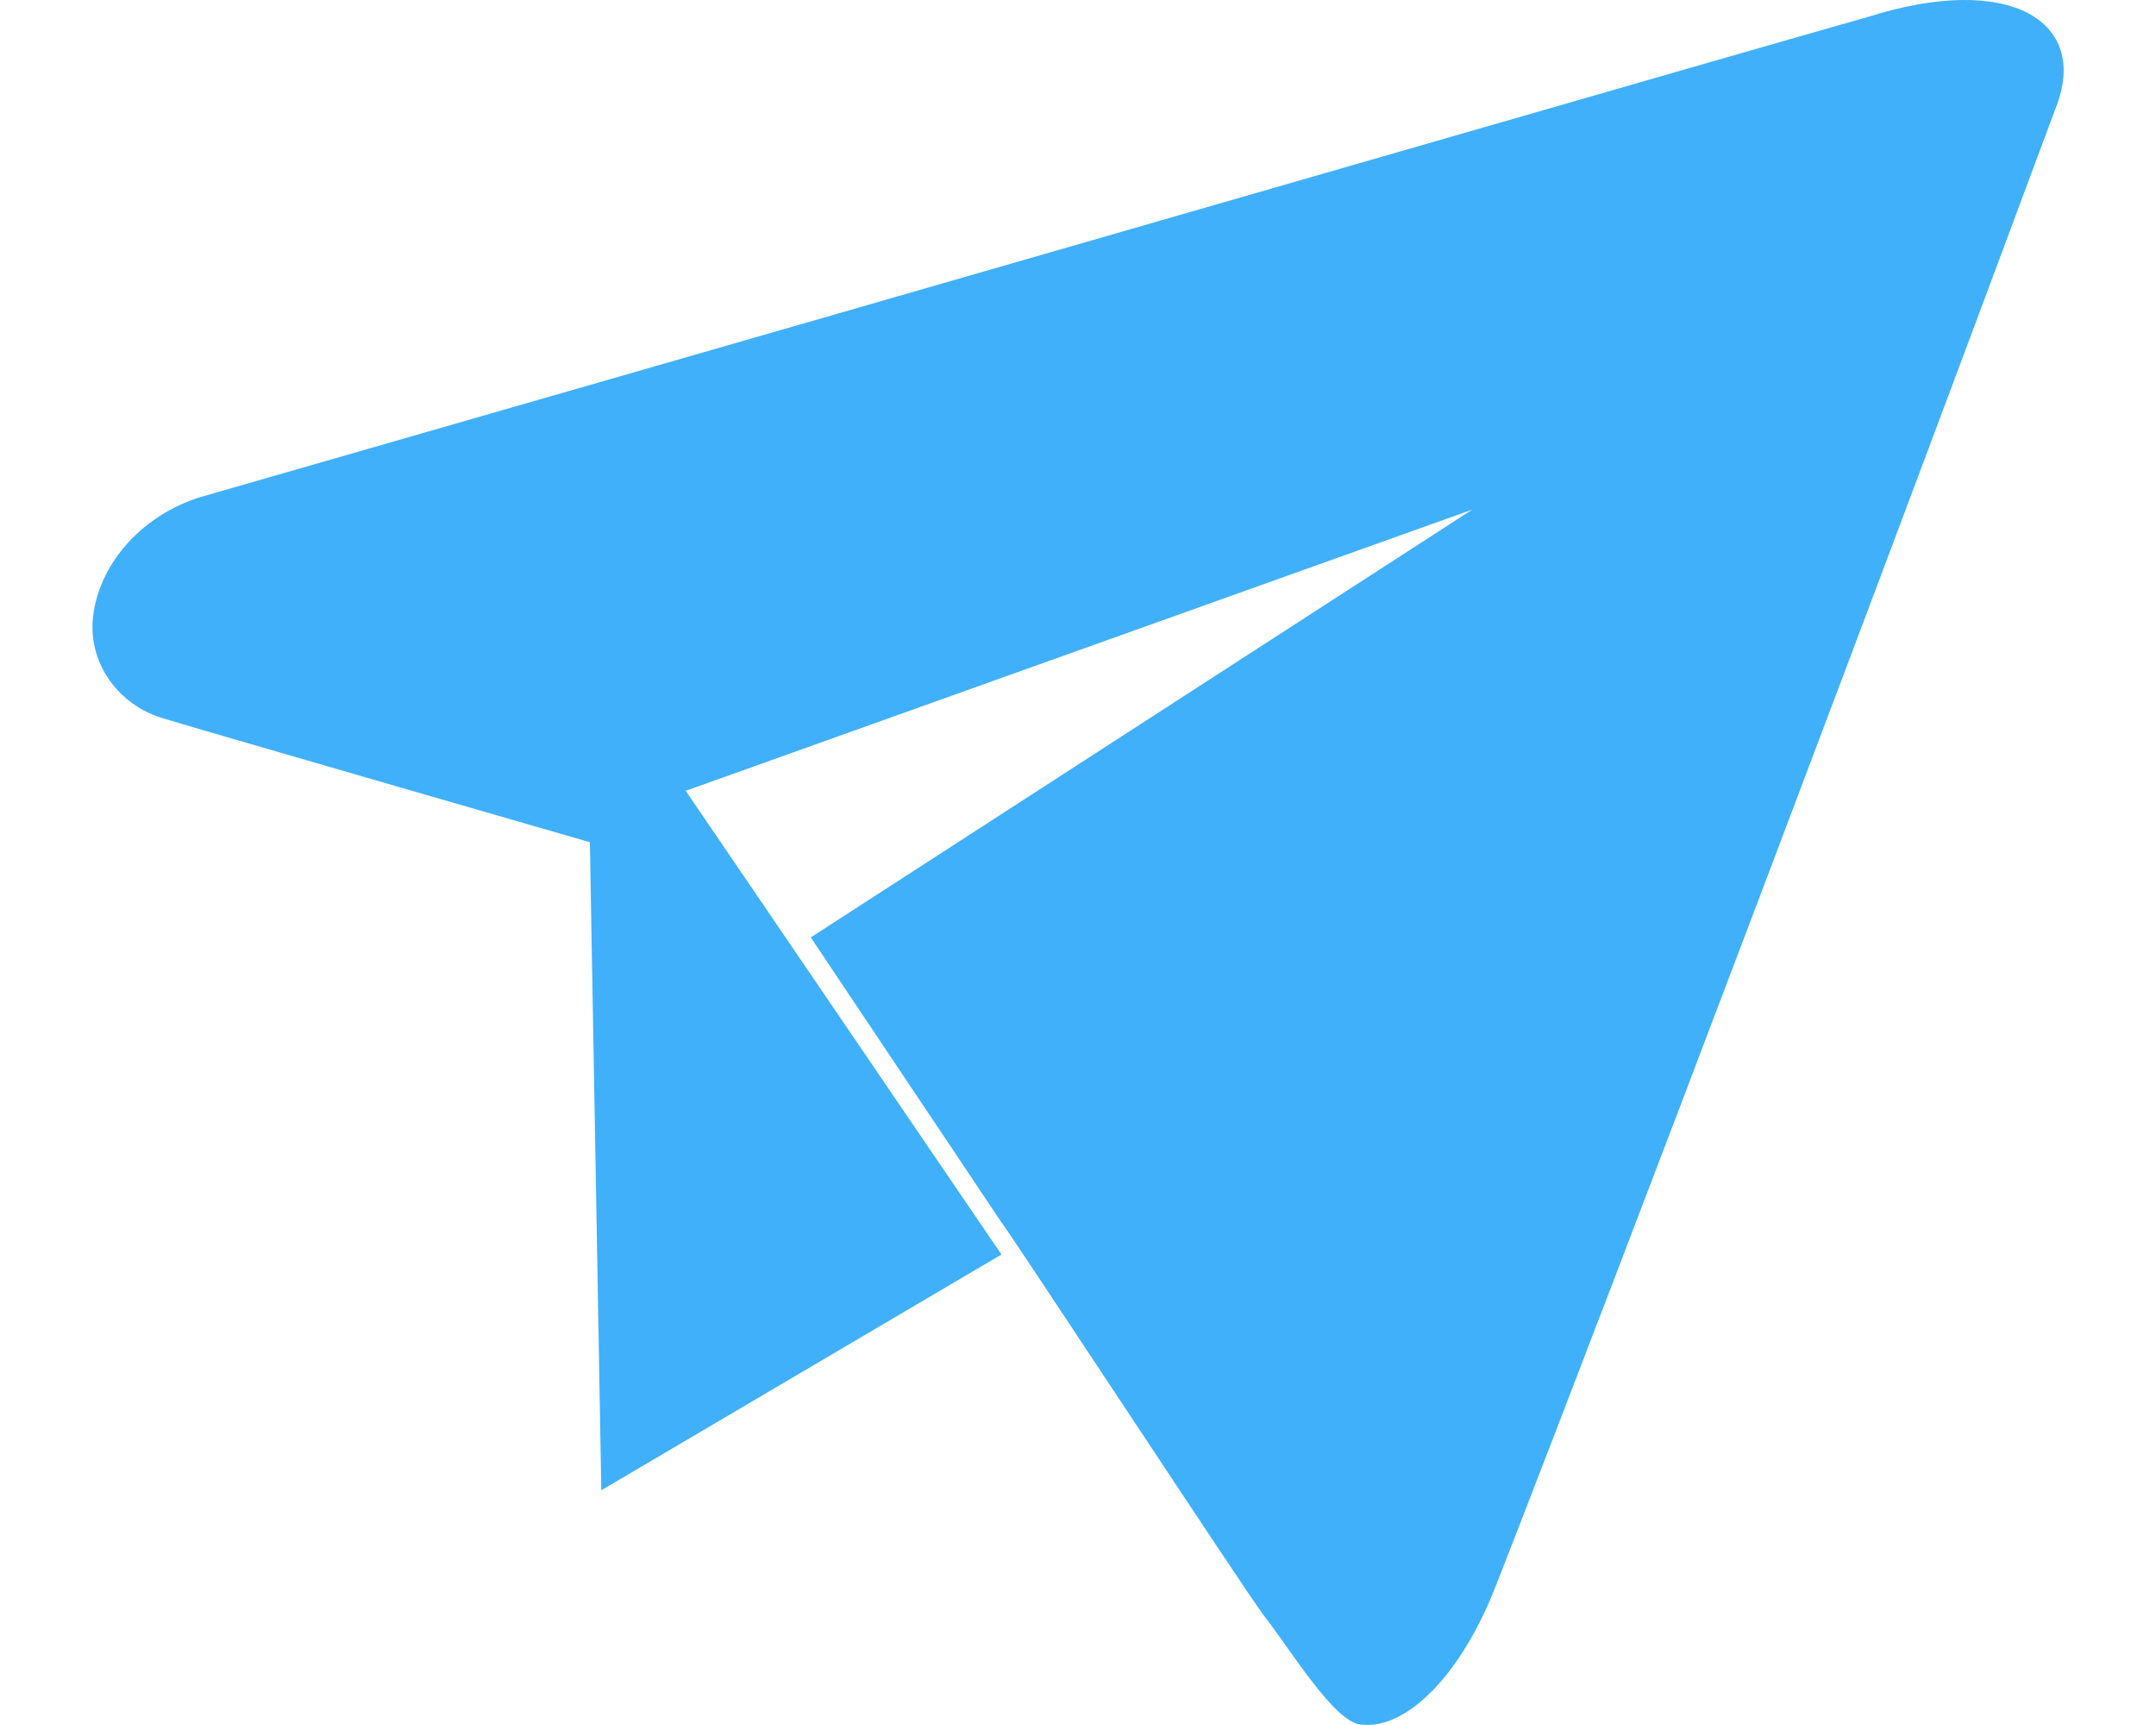 <svg width="20" height="16" viewBox="0 0 20 16" fill="none" xmlns="http://www.w3.org/2000/svg">
<path fill-rule="evenodd" clip-rule="evenodd" d="M17.328 0.157C16.608 0.357 8.474 2.71 1.851 4.613C1.324 4.78 0.943 5.207 0.869 5.676C0.794 6.146 1.105 6.548 1.524 6.666C1.882 6.776 5.472 7.812 5.472 7.812L5.578 13.823L9.29 11.636L6.361 7.335L13.657 4.727L7.521 8.695L9.29 11.338C9.394 11.472 11.56 14.77 11.715 14.972C11.975 15.307 12.371 15.962 12.616 15.995C13.045 16.055 13.567 15.527 13.89 14.673C14.205 13.877 16.335 8.355 19.071 0.998C19.386 0.201 18.646 -0.261 17.328 0.157Z" fill="#40B0FA"/>
</svg>
